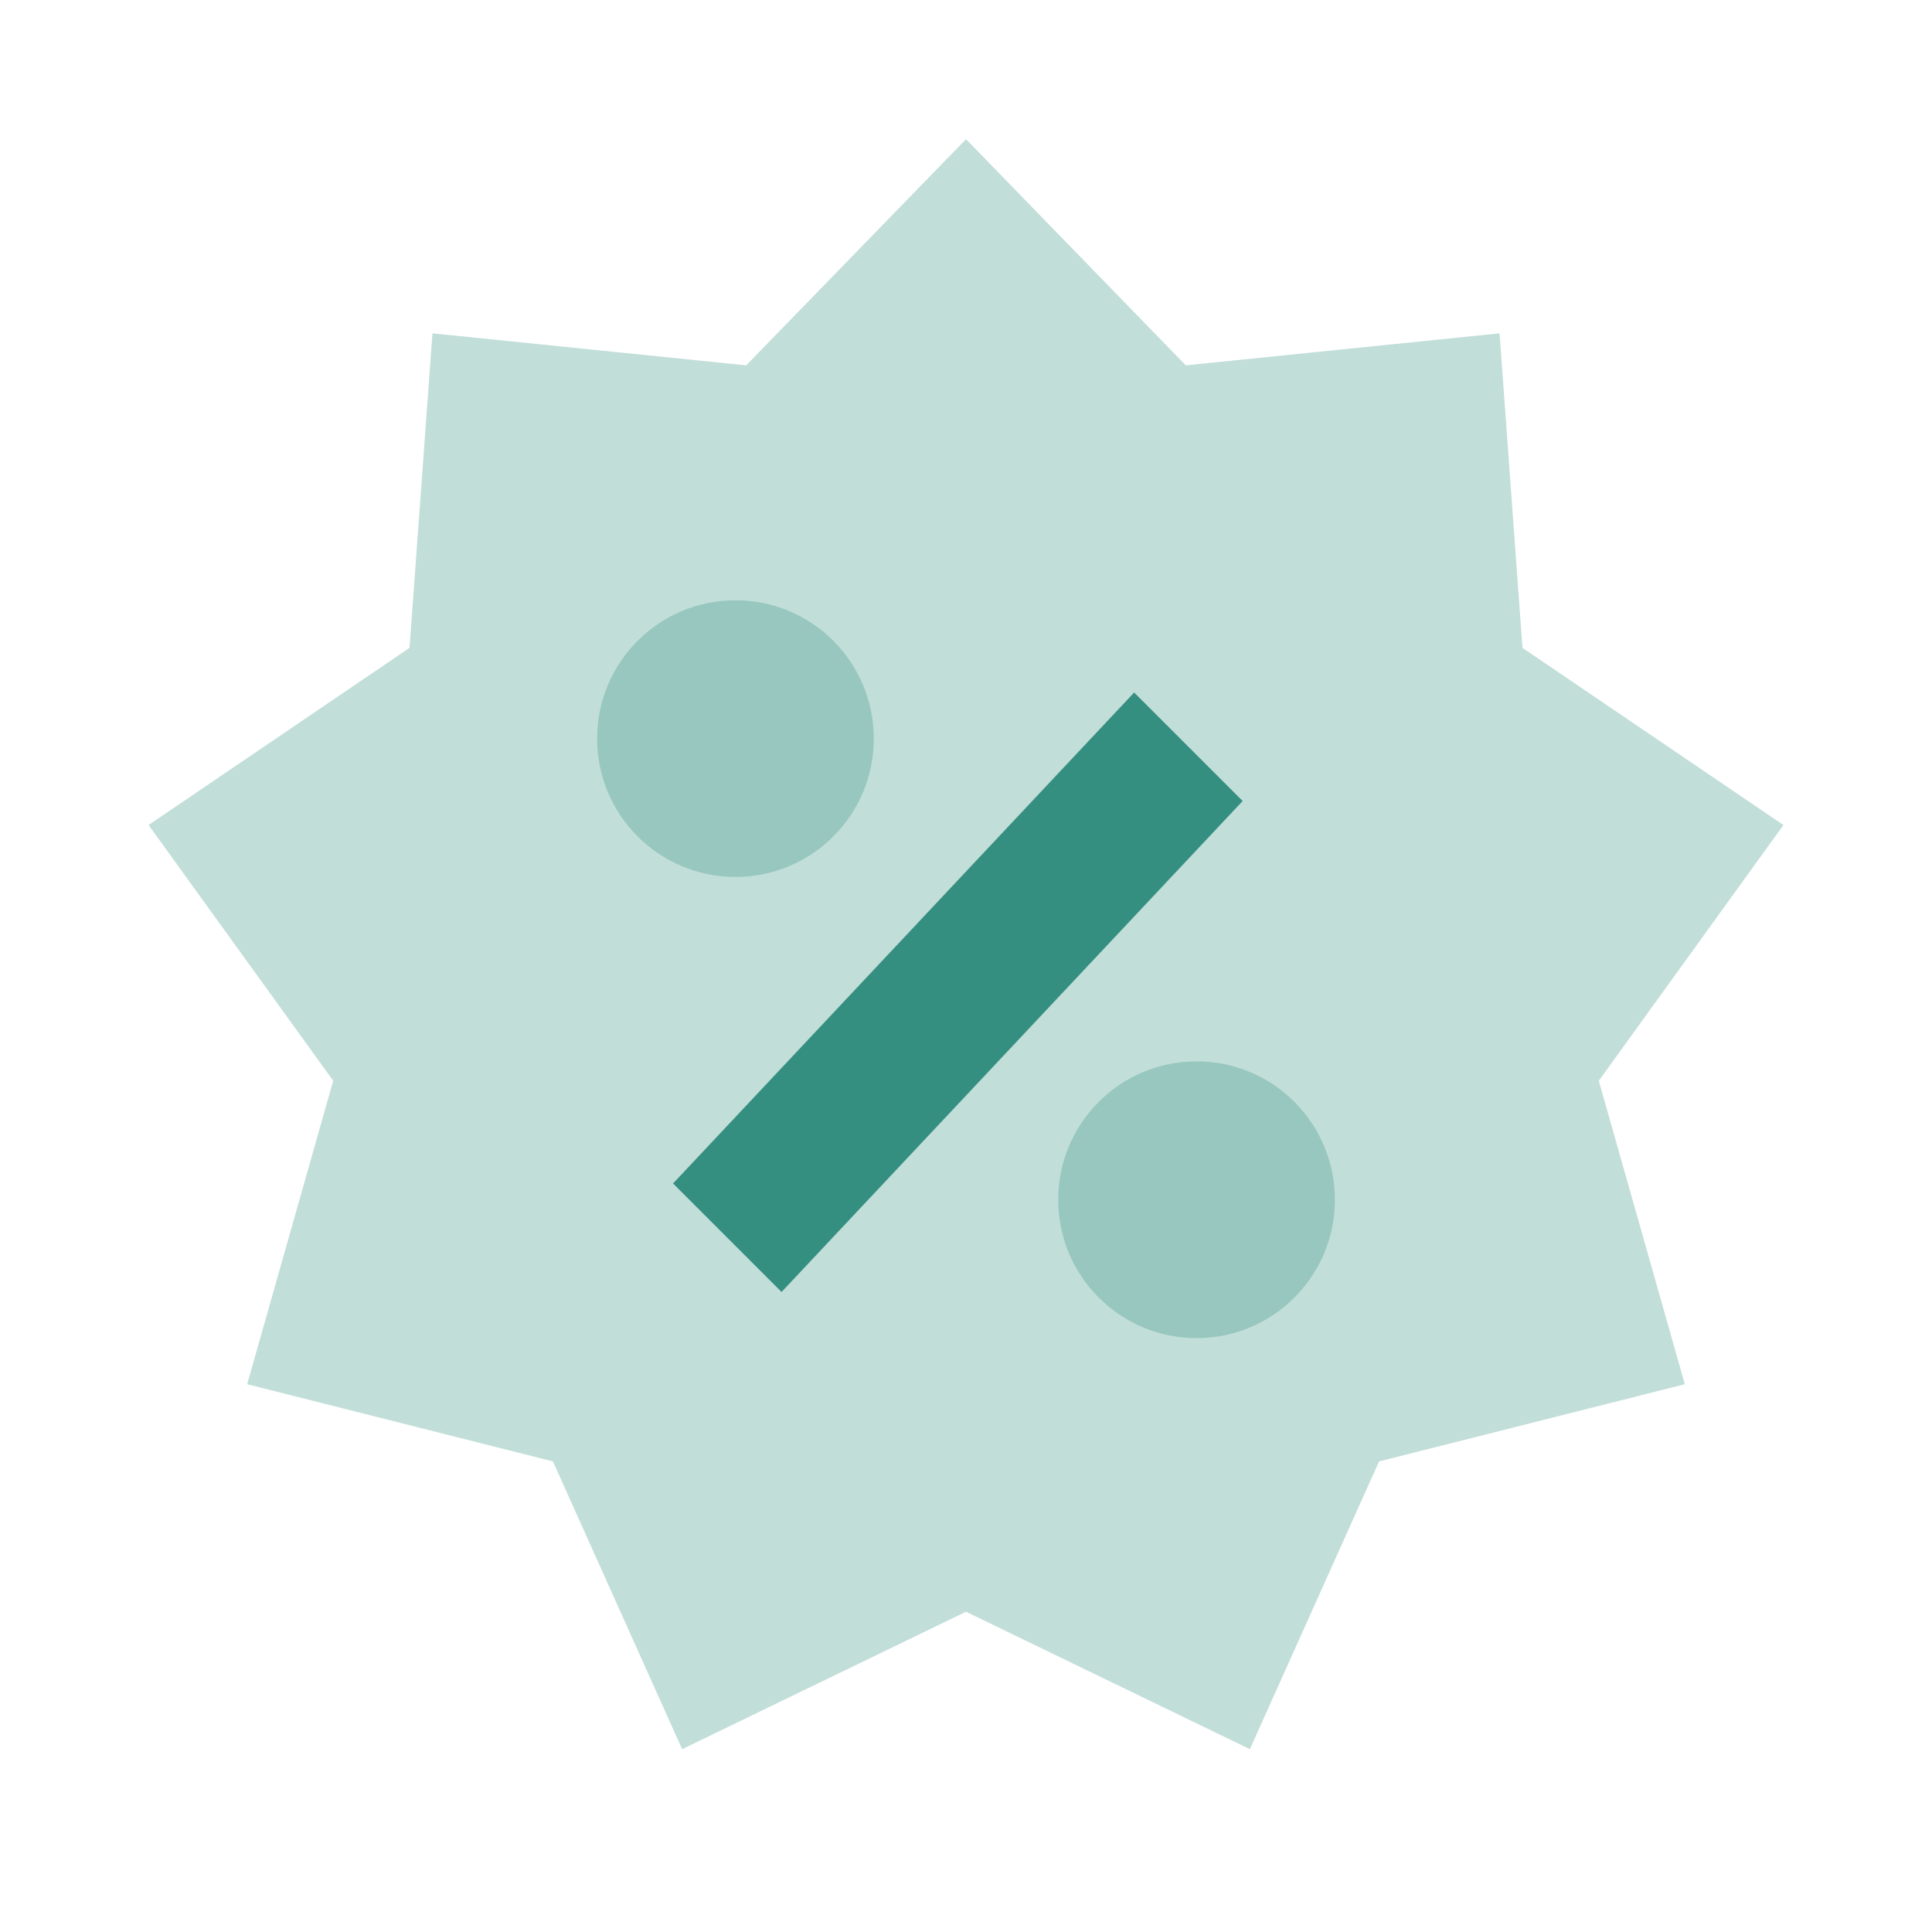 <svg width="30" height="30" viewBox="0 0 30 30" fill="none" xmlns="http://www.w3.org/2000/svg">
<path opacity="0.3" fill-rule="evenodd" clip-rule="evenodd" d="M15 25.027L10.592 27.161L8.586 22.693L3.838 21.494L5.174 16.782L2.307 12.811L6.359 10.06L6.715 5.176L11.587 5.673L15 2.161L18.413 5.673L23.285 5.176L23.641 10.06L27.693 12.811L24.826 16.782L26.162 21.494L21.414 22.693L19.408 27.161L15 25.027Z" fill="#358f80"/>
<path fill-rule="evenodd" clip-rule="evenodd" d="M17.611 10.753L10.451 18.377L12.136 20.062L19.296 12.438L17.611 10.753Z" fill="#358f80"/>
<path opacity="0.3" fill-rule="evenodd" clip-rule="evenodd" d="M13.568 11.469C13.568 12.657 12.607 13.617 11.42 13.617C10.235 13.617 9.272 12.657 9.272 11.469C9.272 10.282 10.235 9.321 11.42 9.321C12.607 9.321 13.568 10.282 13.568 11.469" fill="#358f80"/>
<path opacity="0.3" fill-rule="evenodd" clip-rule="evenodd" d="M18.58 20.778C17.395 20.778 16.432 19.817 16.432 18.63C16.432 17.44 17.395 16.481 18.58 16.481C19.767 16.481 20.728 17.44 20.728 18.63C20.728 19.817 19.767 20.778 18.58 20.778Z" fill="#358f80"/>
</svg>
